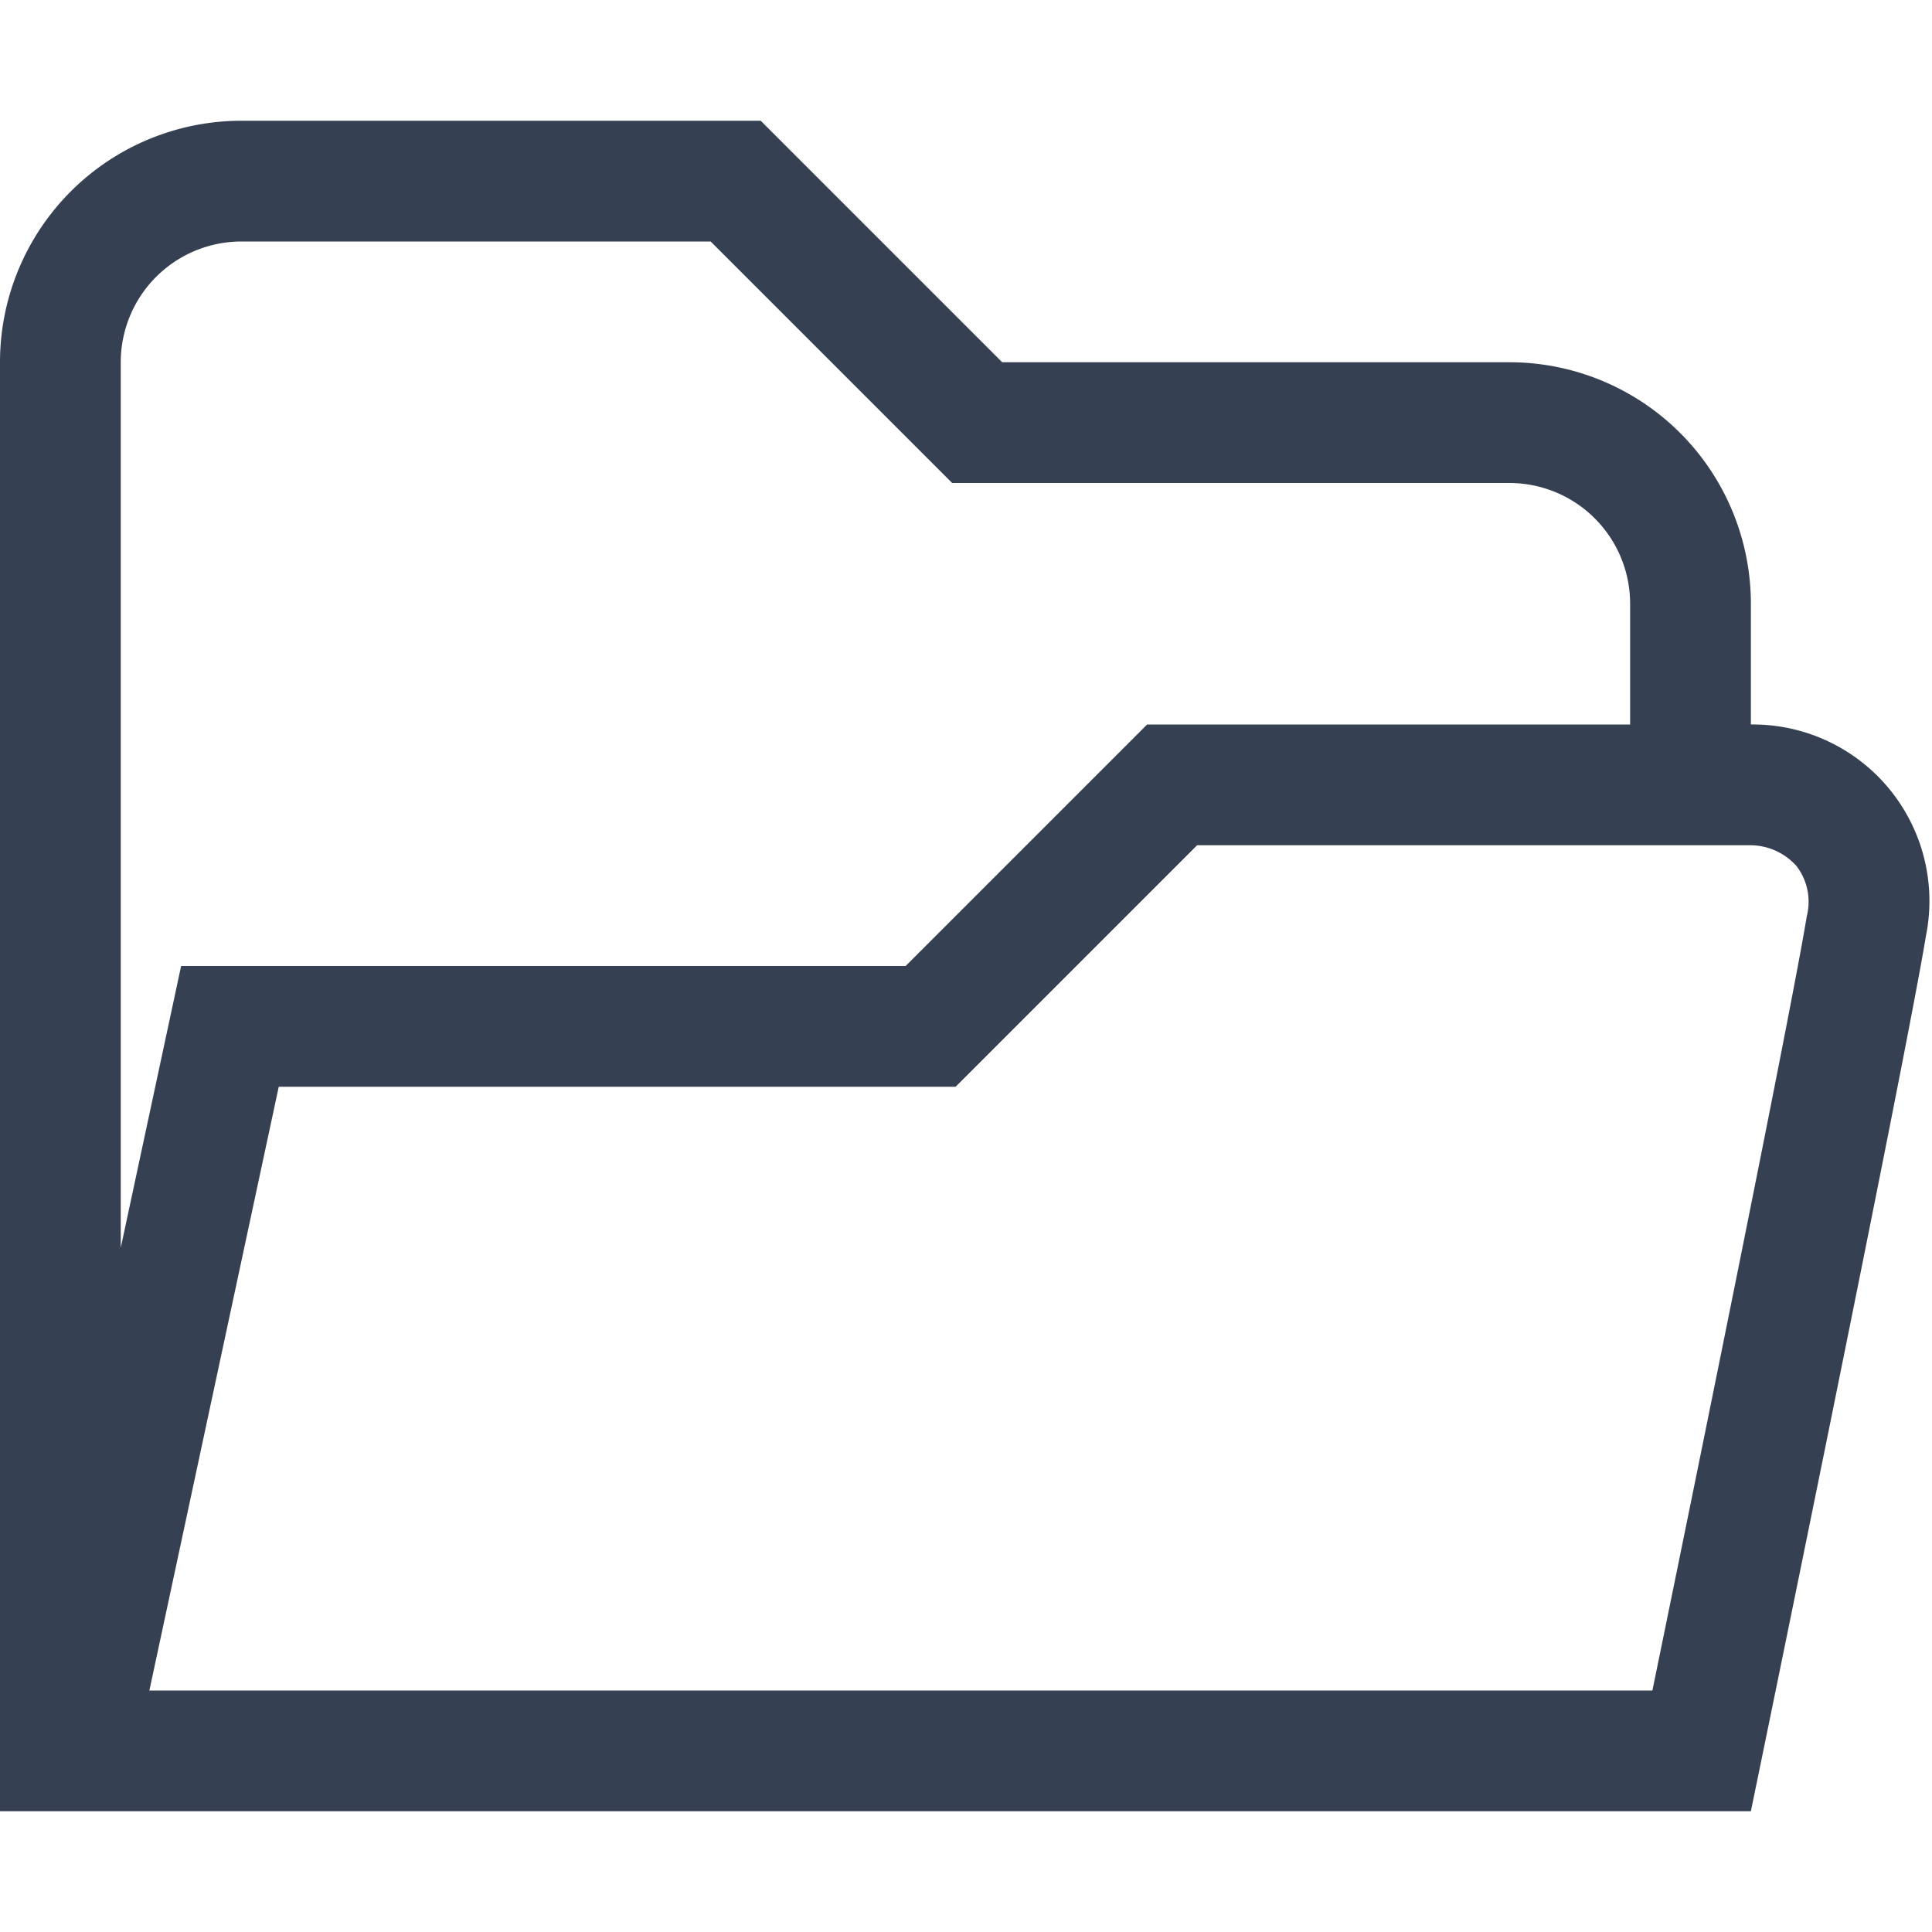 <svg xmlns="http://www.w3.org/2000/svg" width="32" height="32" viewBox="0 0 32 32"><defs><style>.a{fill:none;}.b{fill:#354052;}</style></defs><title>folder_open</title><rect class="a" width="32" height="32"/><path class="b" d="M29,12V10a4,4,0,0,0-4-4H16.6l-4-4H4A4,4,0,0,0,0,6V30H29s2.555-12.4,2.9-14.5A2.924,2.924,0,0,0,29,12ZM2,6A2,2,0,0,1,4,4h7.771l4,4H25a2,2,0,0,1,2,2v2H19l-4,4H3L2,20.667Zm27.926,9.176c-.26,1.588-1.857,9.411-2.557,12.824H2.474L4.617,18H15.828l4-4H29a1.028,1.028,0,0,1,.756.345A.973.973,0,0,1,29.926,15.176Z"/></svg>